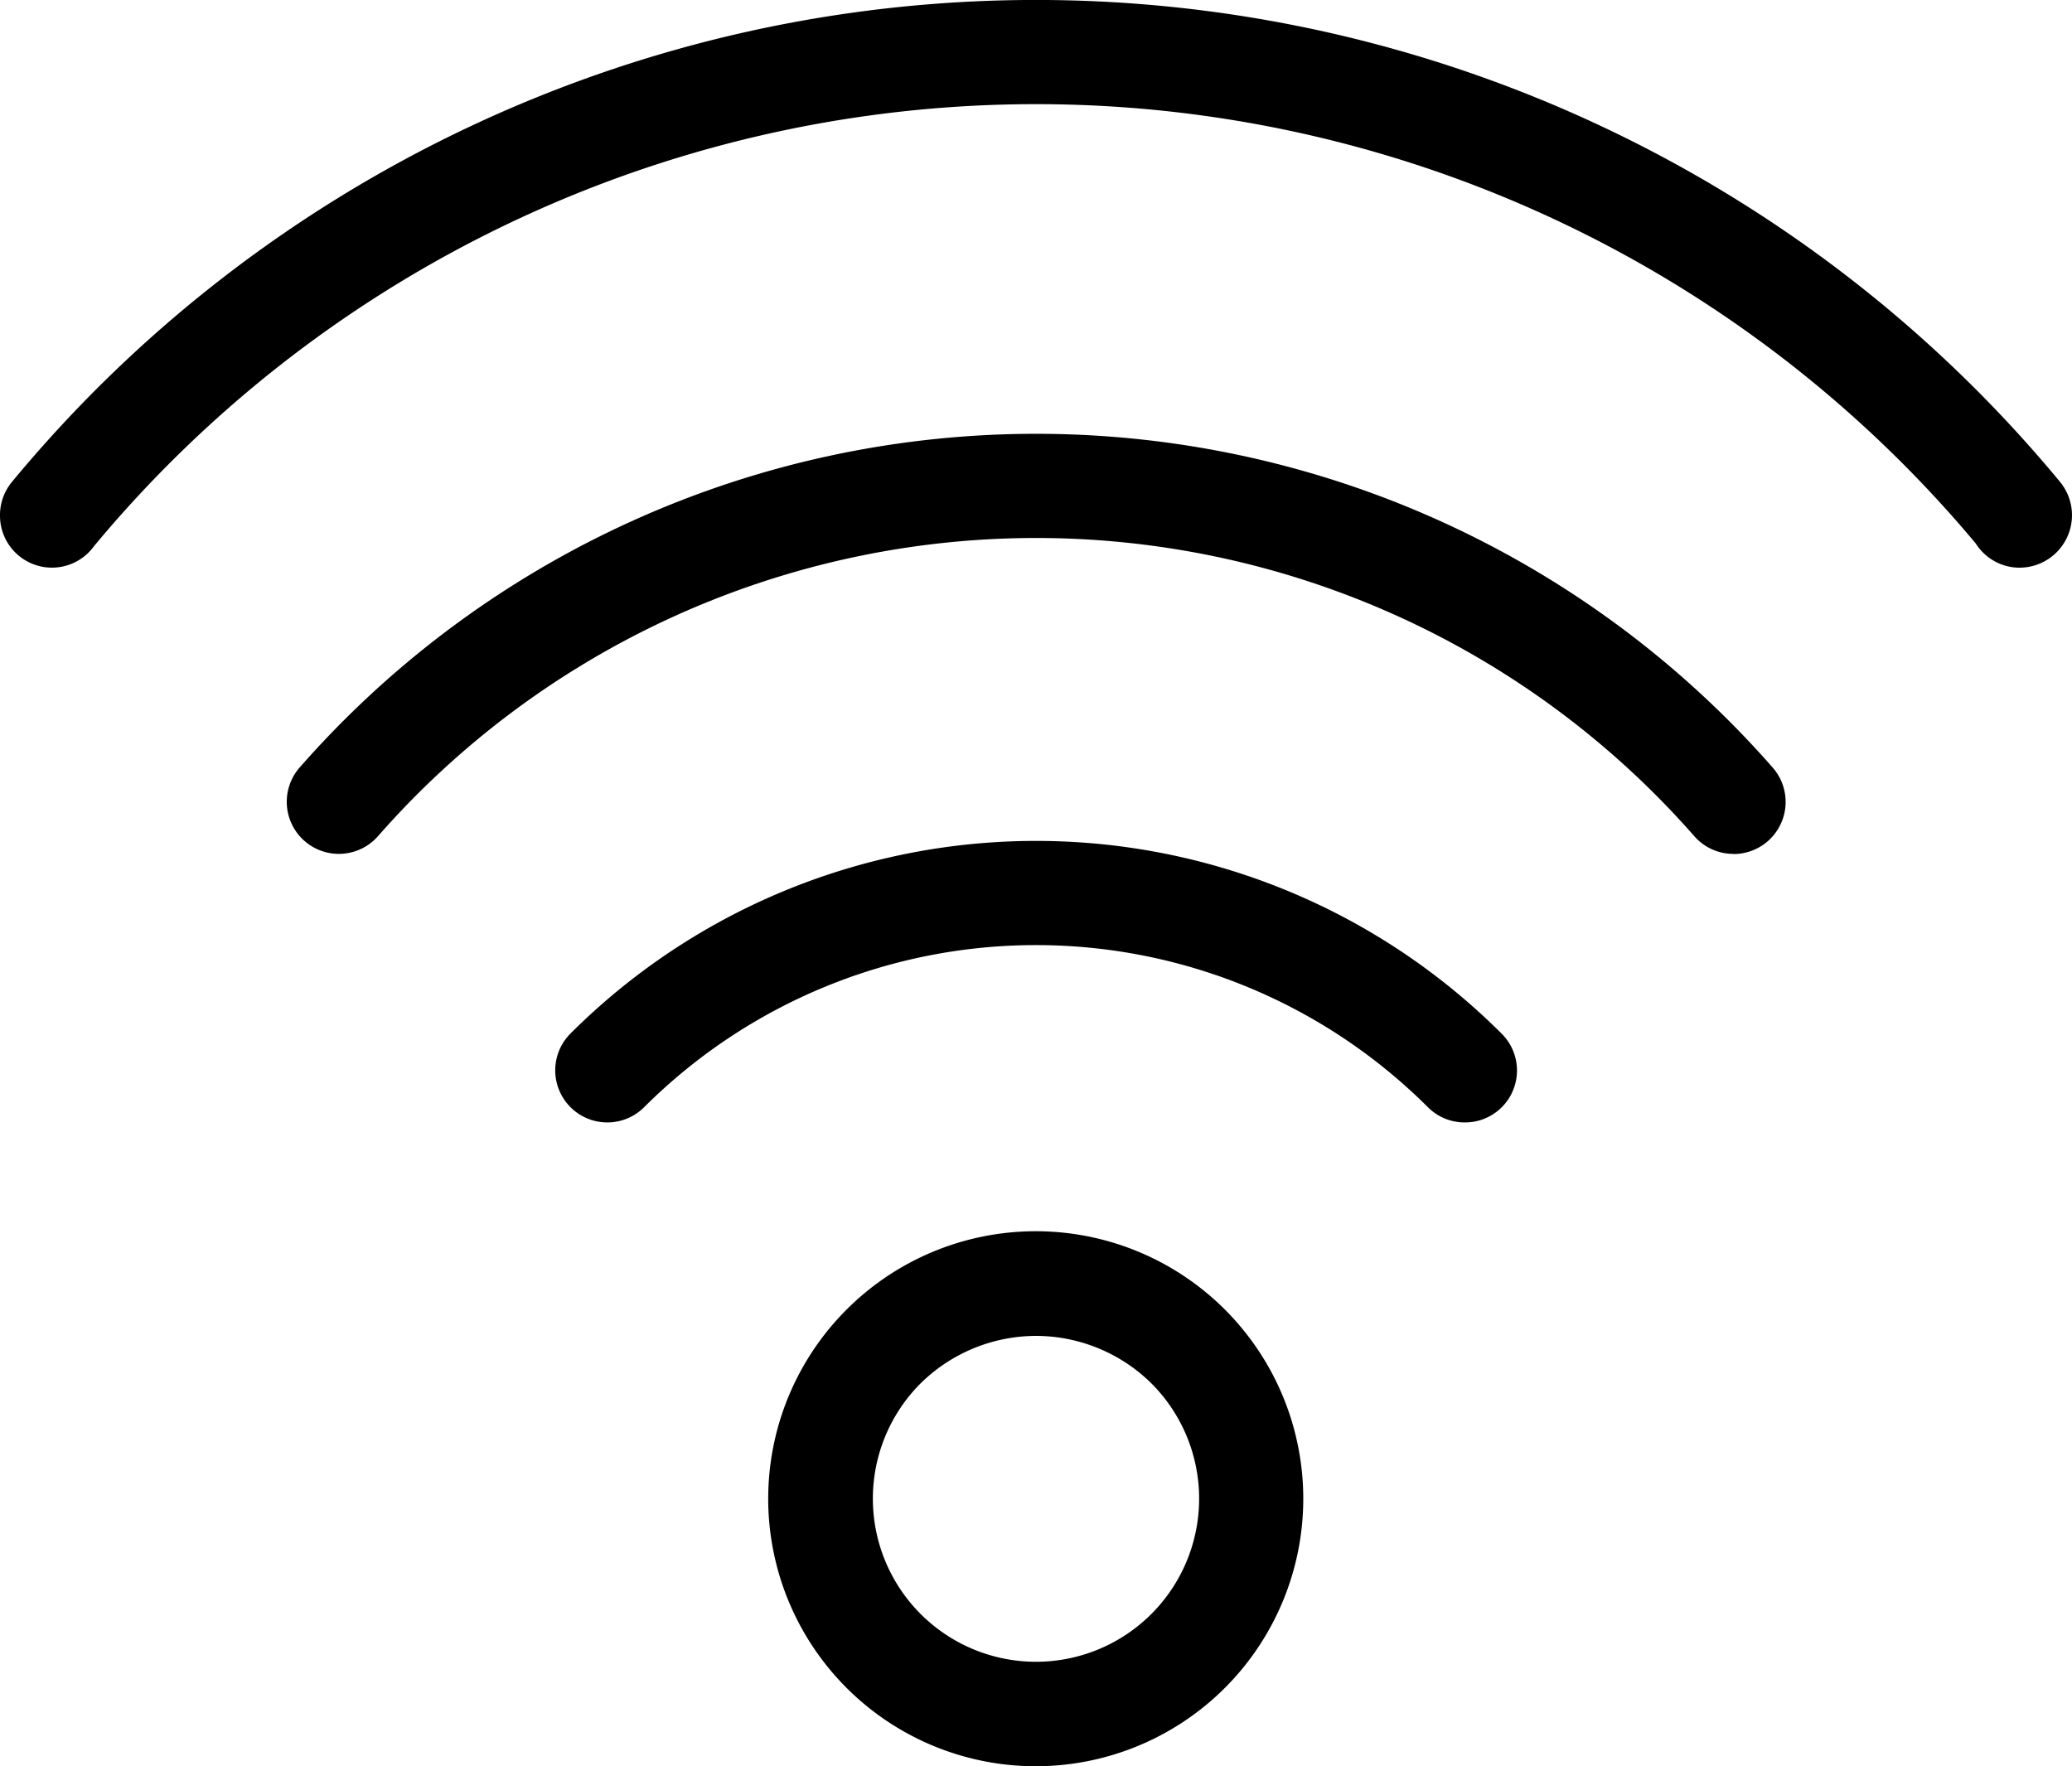 <svg xmlns="http://www.w3.org/2000/svg" viewBox="0 0 59.837 51.012">
  <g id="industryico_Tele" transform="translate(-2988.84 -344.595)">
    <path id="Path_549" data-name="Path 549" d="M3018.759,395.607a7.726,7.726,0,1,1,7.718-7.718A7.727,7.727,0,0,1,3018.759,395.607Zm0-12.429a4.764,4.764,0,0,0-3.347,1.385,4.711,4.711,0,1,0,6.683-.01A4.756,4.756,0,0,0,3018.759,383.178Z"  />
    <path id="Path_550" data-name="Path 550" d="M3031.138,377.013a1.5,1.5,0,0,1-1.063-.441,16.018,16.018,0,0,0-22.632,0,1.5,1.5,0,0,1-2.128-2.127,19.025,19.025,0,0,1,26.887,0,1.5,1.5,0,0,1-1.064,2.568Z"  />
    <path id="Path_551" data-name="Path 551" d="M3038.9,369.257a1.5,1.5,0,0,1-1.133-.514,25.279,25.279,0,0,0-38.009,0,1.5,1.5,0,0,1-2.264-1.982,28.288,28.288,0,0,1,42.537,0,1.505,1.505,0,0,1-1.131,2.5Z"  />
    <path id="Path_552" data-name="Path 552" d="M3047.173,360.991a1.5,1.5,0,0,1-1.276-.7,35.368,35.368,0,0,0-54.339.074,1.5,1.5,0,0,1-2.718-.867v-.025a1.5,1.5,0,0,1,.346-.961,38.376,38.376,0,0,1,59.145,0,1.515,1.515,0,0,1-1.158,2.478Z"  />
  </g>
</svg>